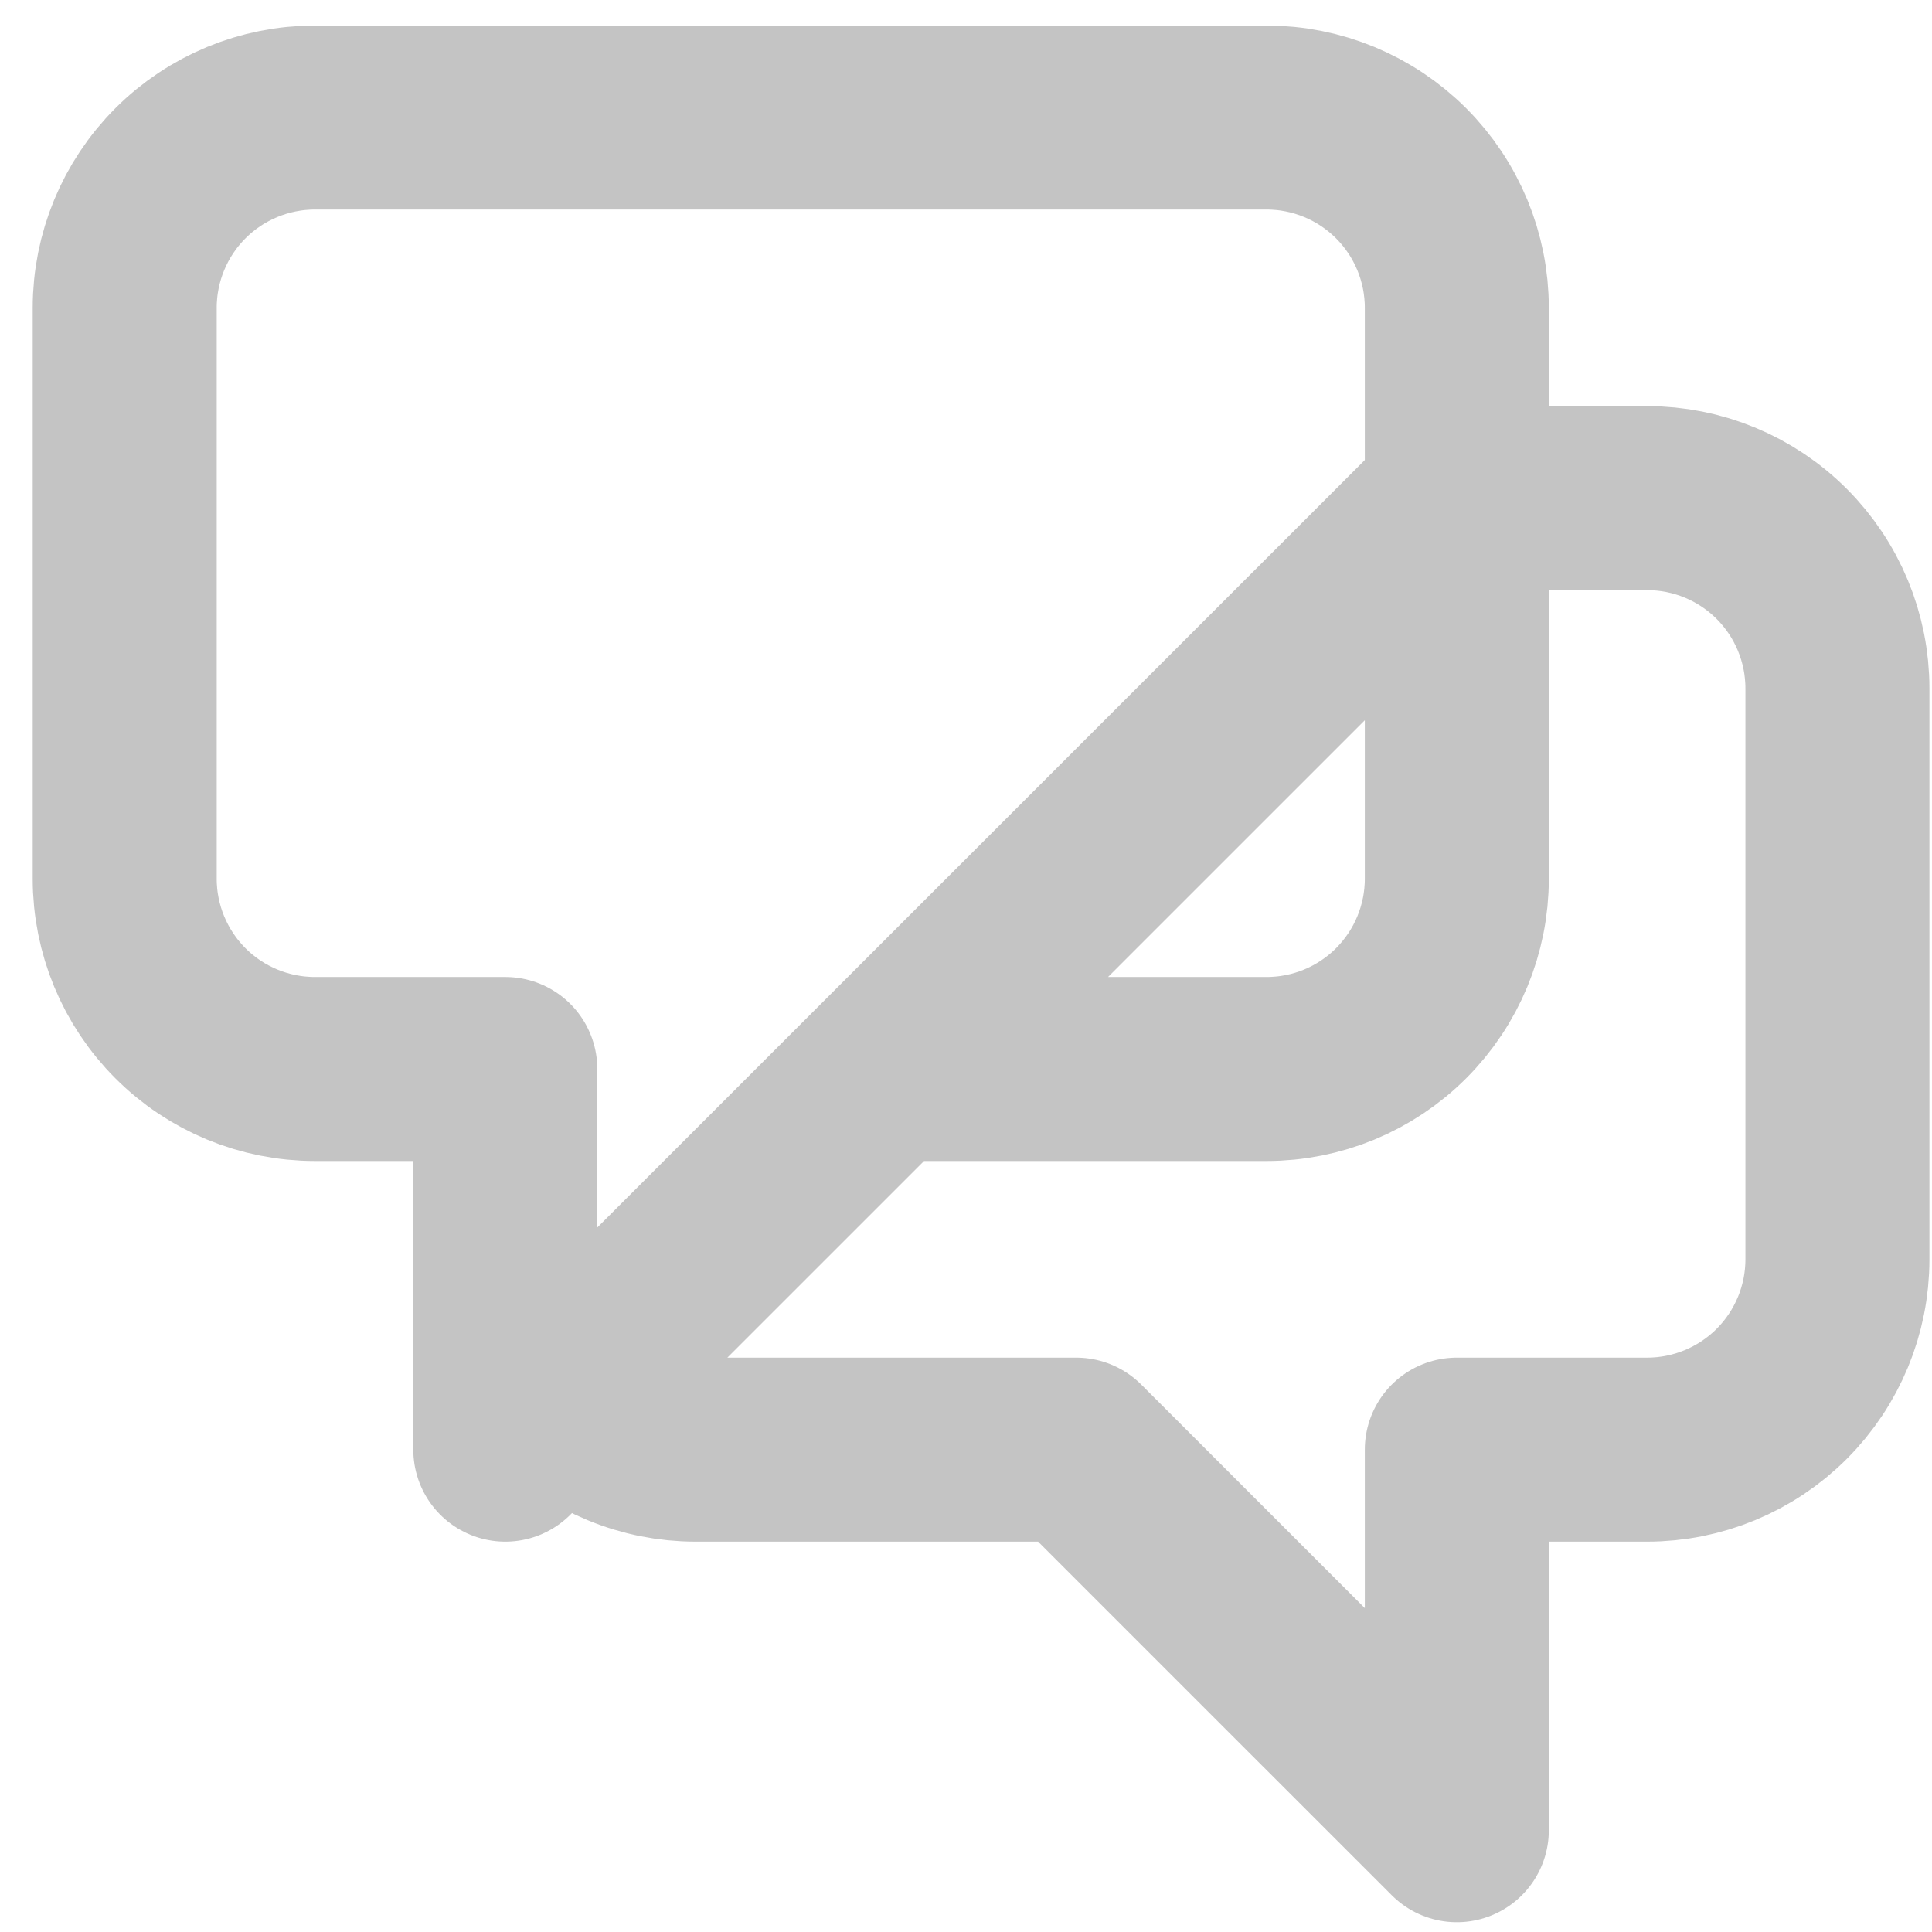 <svg width="42" height="42" viewBox="0 0 42 42" fill="none" xmlns="http://www.w3.org/2000/svg">
<path d="M31.67 10.829H35.807C36.904 10.829 37.956 11.264 38.732 12.04C39.508 12.816 39.944 13.868 39.944 14.966V27.377C39.944 28.474 39.508 29.526 38.732 30.302C37.956 31.078 36.904 31.514 35.807 31.514H31.67V39.787L23.396 31.514H15.122C14.579 31.514 14.04 31.407 13.539 31.199C13.037 30.991 12.581 30.686 12.197 30.301L31.67 10.829ZM12.197 30.301L19.259 23.239H27.533C28.63 23.239 29.682 22.804 30.458 22.028C31.234 21.252 31.67 20.2 31.67 19.103V6.692C31.67 5.594 31.234 4.542 30.458 3.766C29.682 2.991 28.63 2.555 27.533 2.555H6.848C5.751 2.555 4.698 2.991 3.923 3.766C3.147 4.542 2.711 5.594 2.711 6.692V19.103C2.711 20.2 3.147 21.252 3.923 22.028C4.698 22.804 5.751 23.239 6.848 23.239H10.985V31.514L12.197 30.301Z" stroke="#C4C4C4" stroke-width="4" stroke-linecap="round" stroke-linejoin="round"/>
</svg>
